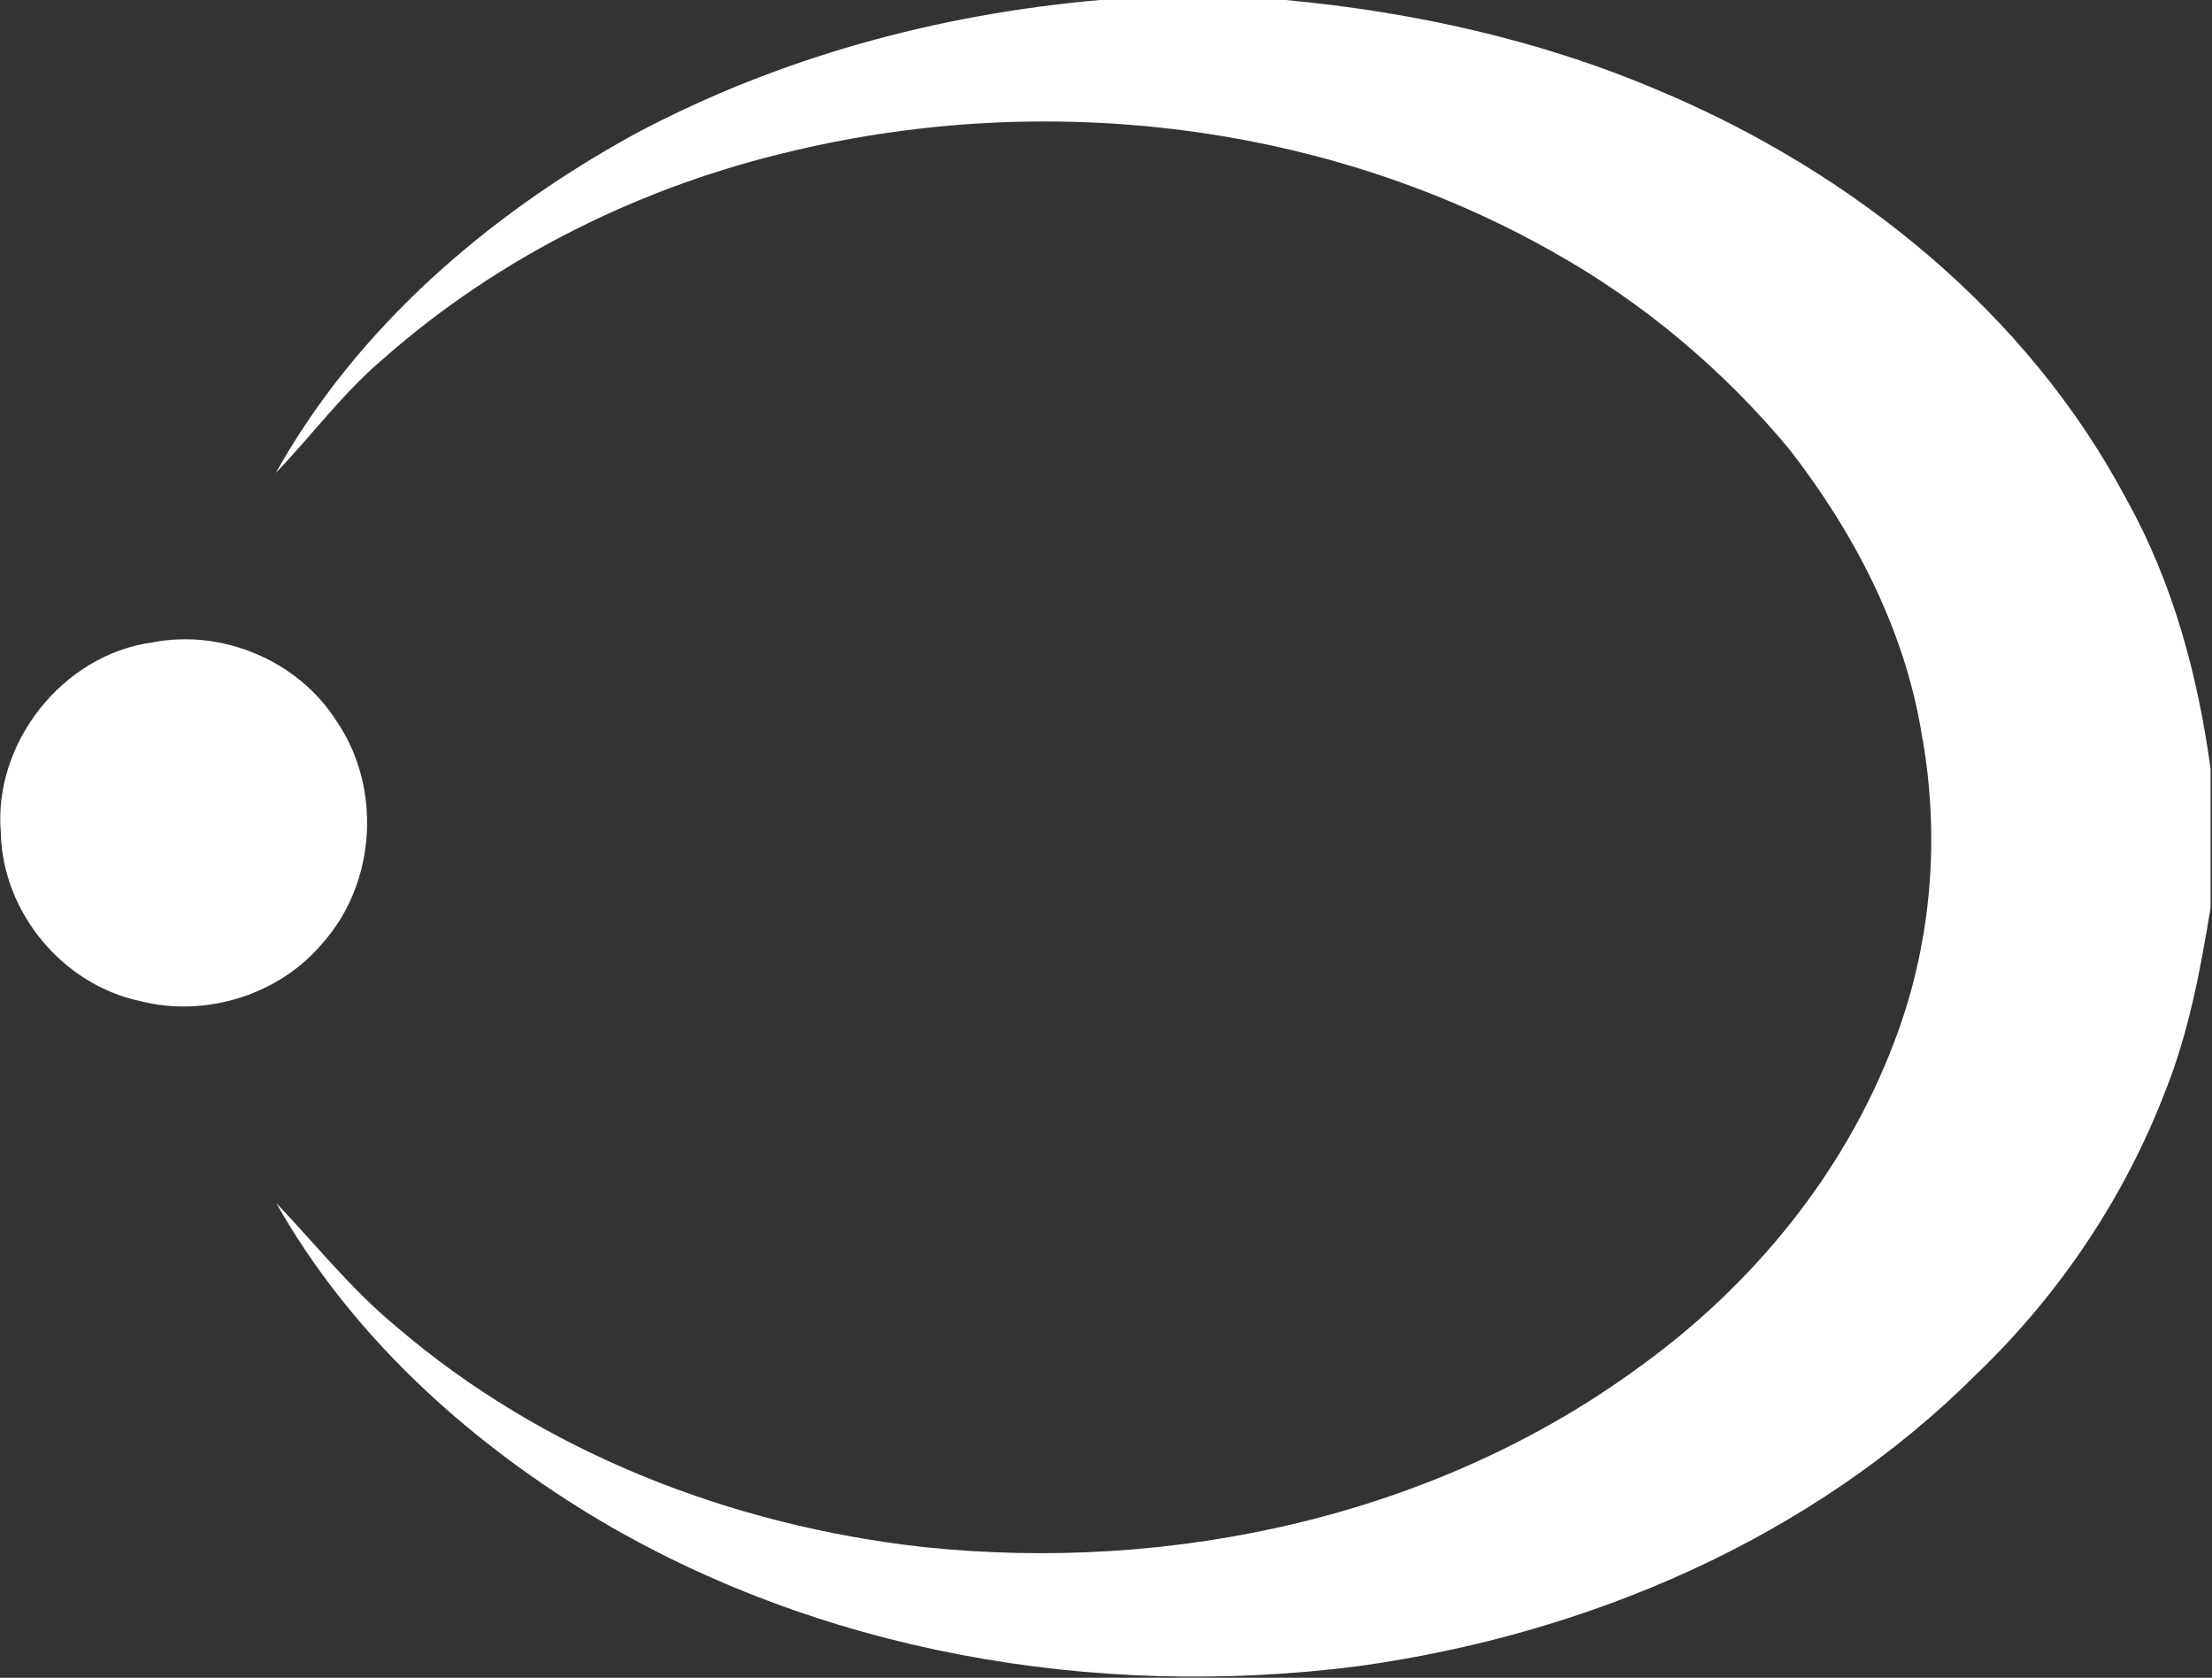 <svg version="1.2" xmlns="http://www.w3.org/2000/svg" viewBox="0 0 1535 1164" width="1535" height="1164">
	<rect x="0" y="0" width="1535" height="1164" fill="#333333" stroke="none"/>
	<title>Sutro-Logo-white-copy-1-svg</title>
	<style>
		.s0 { fill: #ffffff } 
	</style>
	<g id="#ffffffff">
		<path id="Layer" class="s0" d="m763.4 0h128.8c88.6 8.3 176.7 27.7 258.7 62.7 134.8 56.5 256.2 153.9 325.1 284.4 31.9 57.3 49.2 121.5 58 186.2v96.6c-7.1 43.2-15.2 86.8-31.6 127.6-28.3 73.6-73.4 140.6-130.2 195.2-114.6 114.8-270.9 181.4-430.2 203.3-182.5 23.3-374.8-9.5-533.1-105.6-87.7-53.6-166.4-125.8-217.3-215.9 27.4 28.8 52.3 60.2 83.1 85.6 102.2 87.8 233.1 138.4 366.2 153.2 173.3 18.2 356.4-21.6 497.9-125.8 77.5-56.1 140.9-133.4 175.1-223.1 26.5-68.2 32.8-143.5 19.6-215.4-11.9-72.6-47-139.6-91.7-197.2-45.8-55.1-101.5-102-164.1-137-158.1-89.5-350.4-112-526.6-70.3-104.7 24.2-204.3 73.1-285.1 144.4-27.8 23.5-49.5 53-74.6 79.2 56.7-101.4 148-179.6 248.9-235 99.7-53.2 210.7-83.3 323.1-93.1z"/>
		<path id="Layer" class="s0" d="m105.7 445.7c48.5-9.5 101.2 12.6 127.7 54.4 31.6 45.7 27.8 112.1-9.2 153.8-30 36.3-81.6 52.3-127 40.6-53.7-11.3-95.5-61.7-96.6-116.7-5.5-62.3 43-123.7 105.1-132.1z"/>
	</g>
</svg>